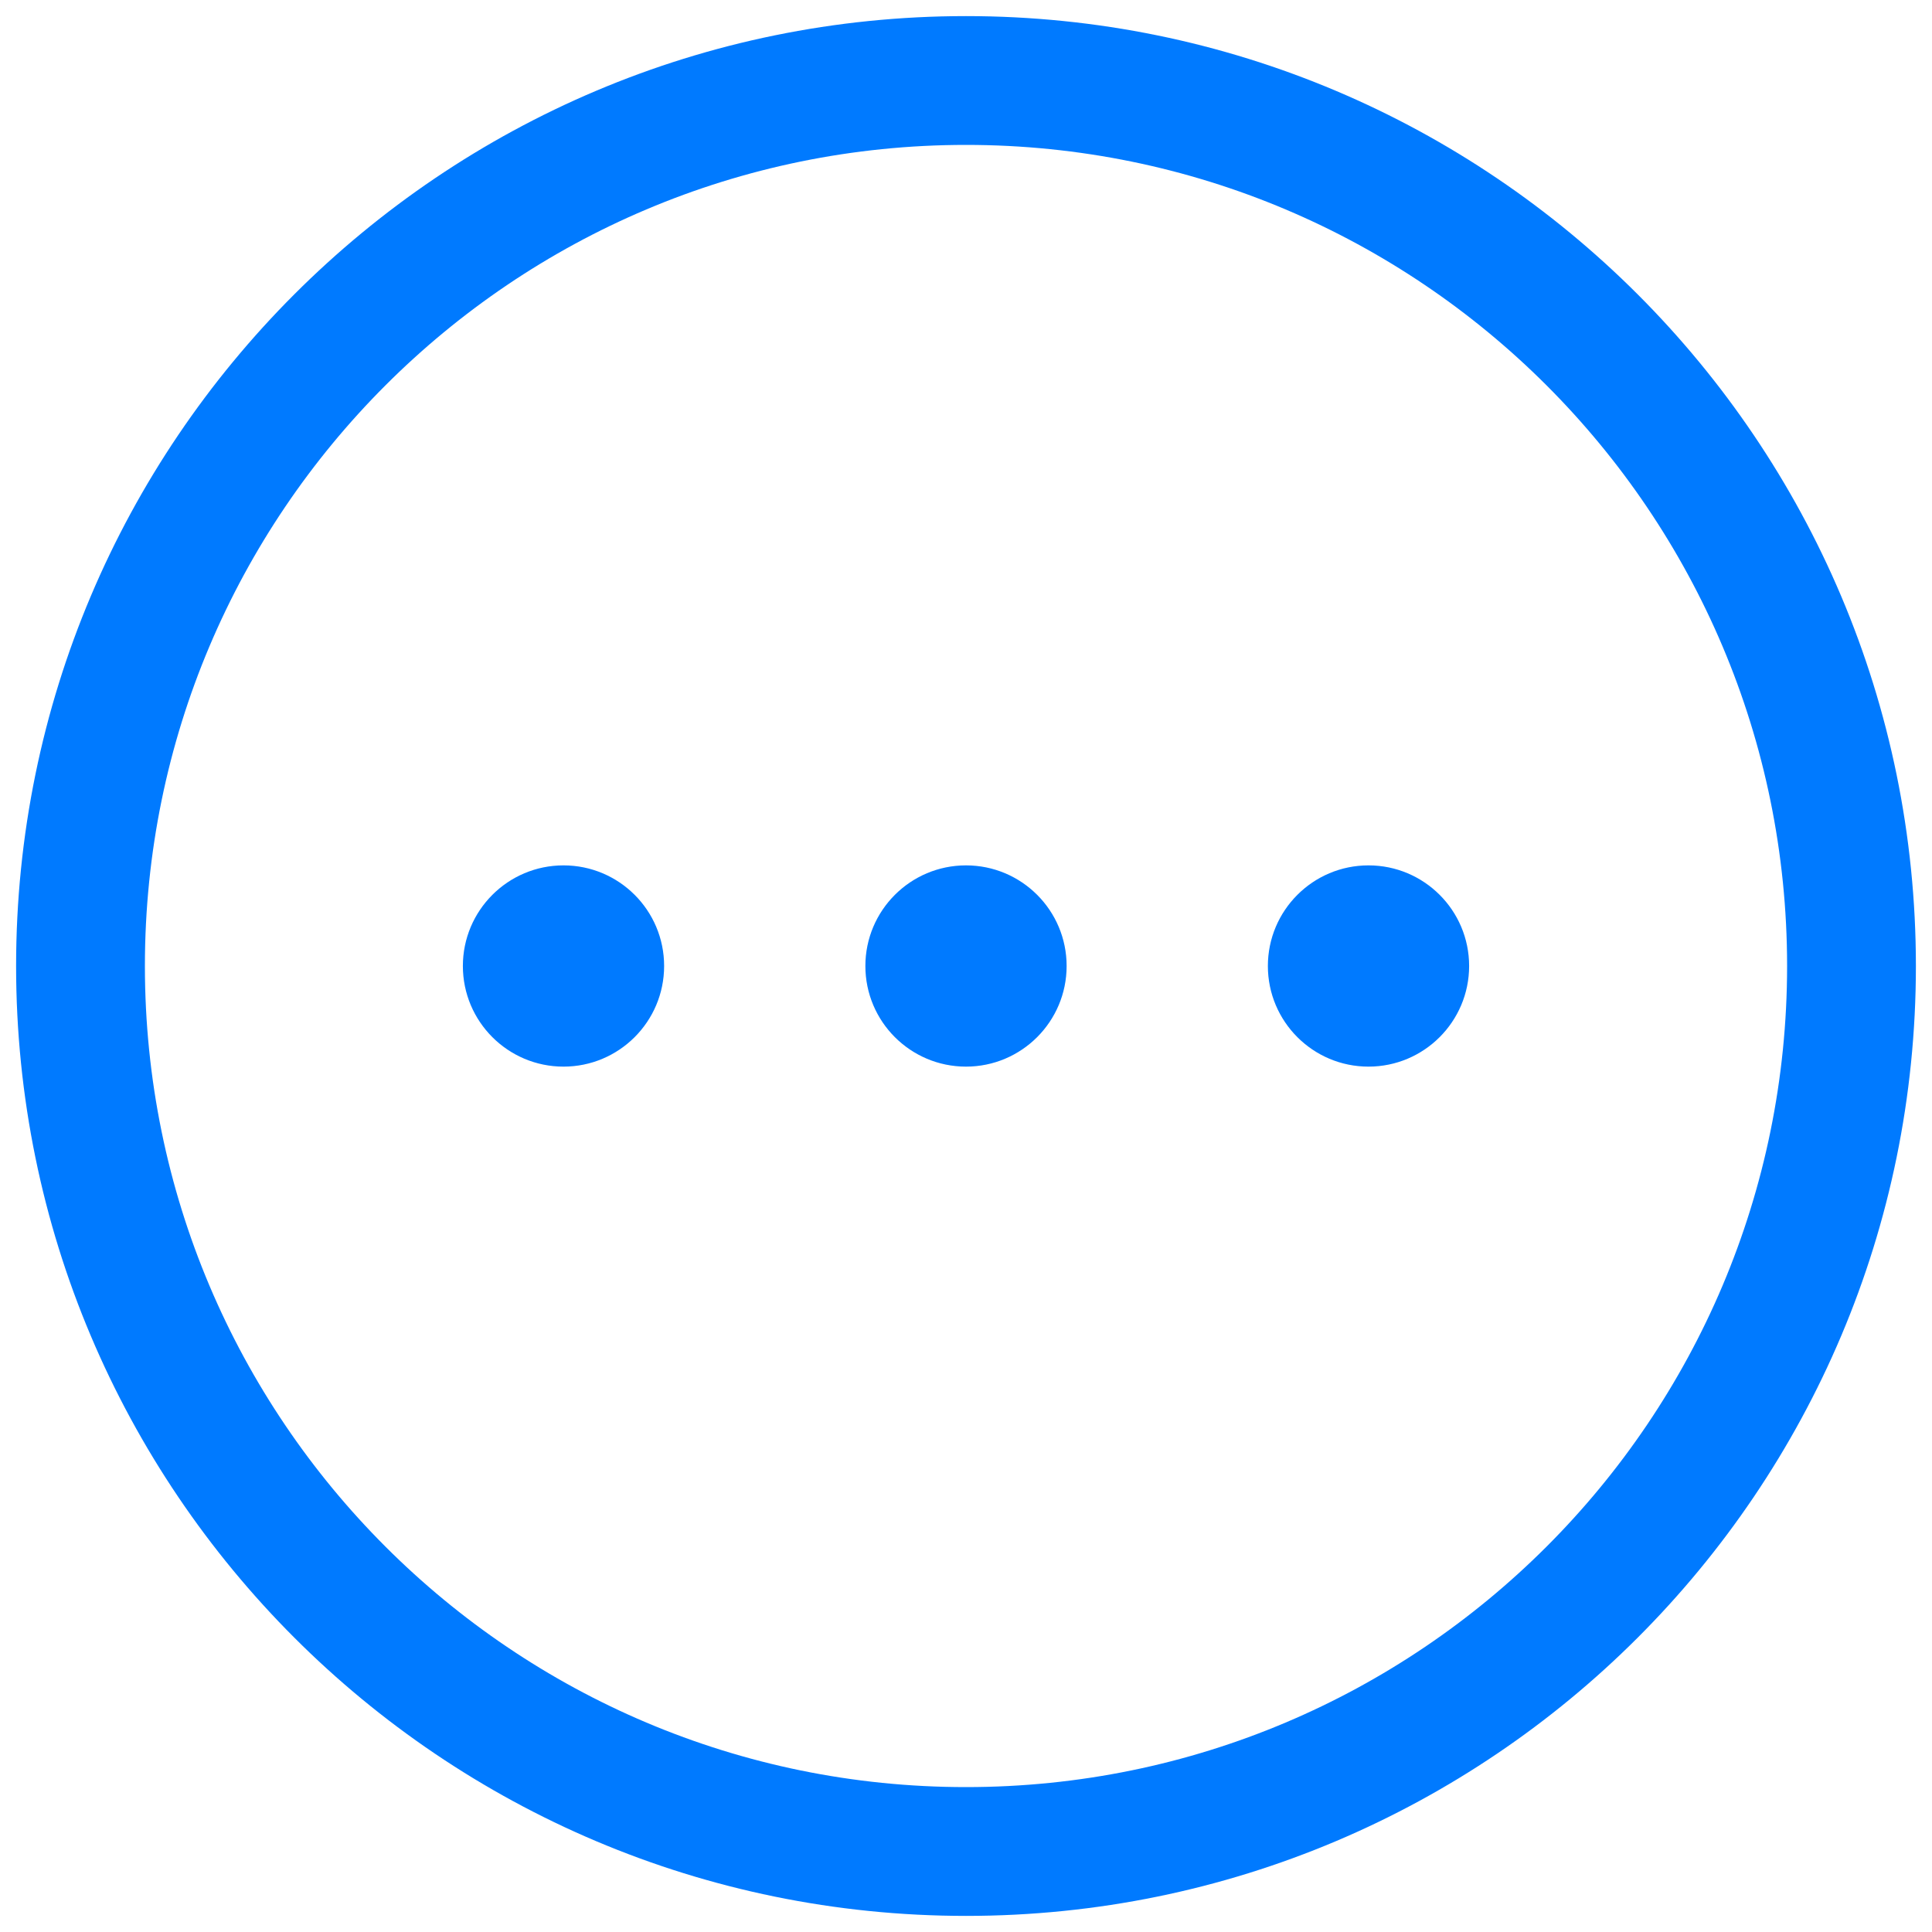 <svg width="24" height="24" viewBox="0 0 24 24" fill="none" xmlns="http://www.w3.org/2000/svg">
<path d="M12 0.2C18.517 0.2 23.799 5.483 23.8 12C23.8 18.517 18.517 23.8 12 23.8C5.483 23.799 0.2 18.517 0.2 12C0.2 5.483 5.483 0.2 12 0.2ZM12 1.8C6.367 1.8 1.8 6.367 1.8 12C1.8 17.633 6.367 22.2 12 22.2C17.633 22.2 22.2 17.633 22.2 12C22.2 6.367 17.633 1.8 12 1.8ZM7 10.75C7.69 10.75 8.25 11.309 8.25 12C8.25 12.69 7.69 13.25 7 13.25C6.31 13.25 5.75 12.69 5.75 12C5.75 11.31 6.31 10.75 7 10.75ZM12 10.75C12.69 10.75 13.25 11.309 13.25 12C13.25 12.69 12.69 13.25 12 13.25C11.31 13.25 10.75 12.69 10.75 12C10.75 11.31 11.31 10.75 12 10.75ZM17 10.75C17.69 10.75 18.25 11.309 18.25 12C18.25 12.69 17.69 13.25 17 13.25C16.31 13.25 15.75 12.69 15.75 12C15.75 11.31 16.31 10.75 17 10.75Z" fill="#007AFF"/>
</svg>
